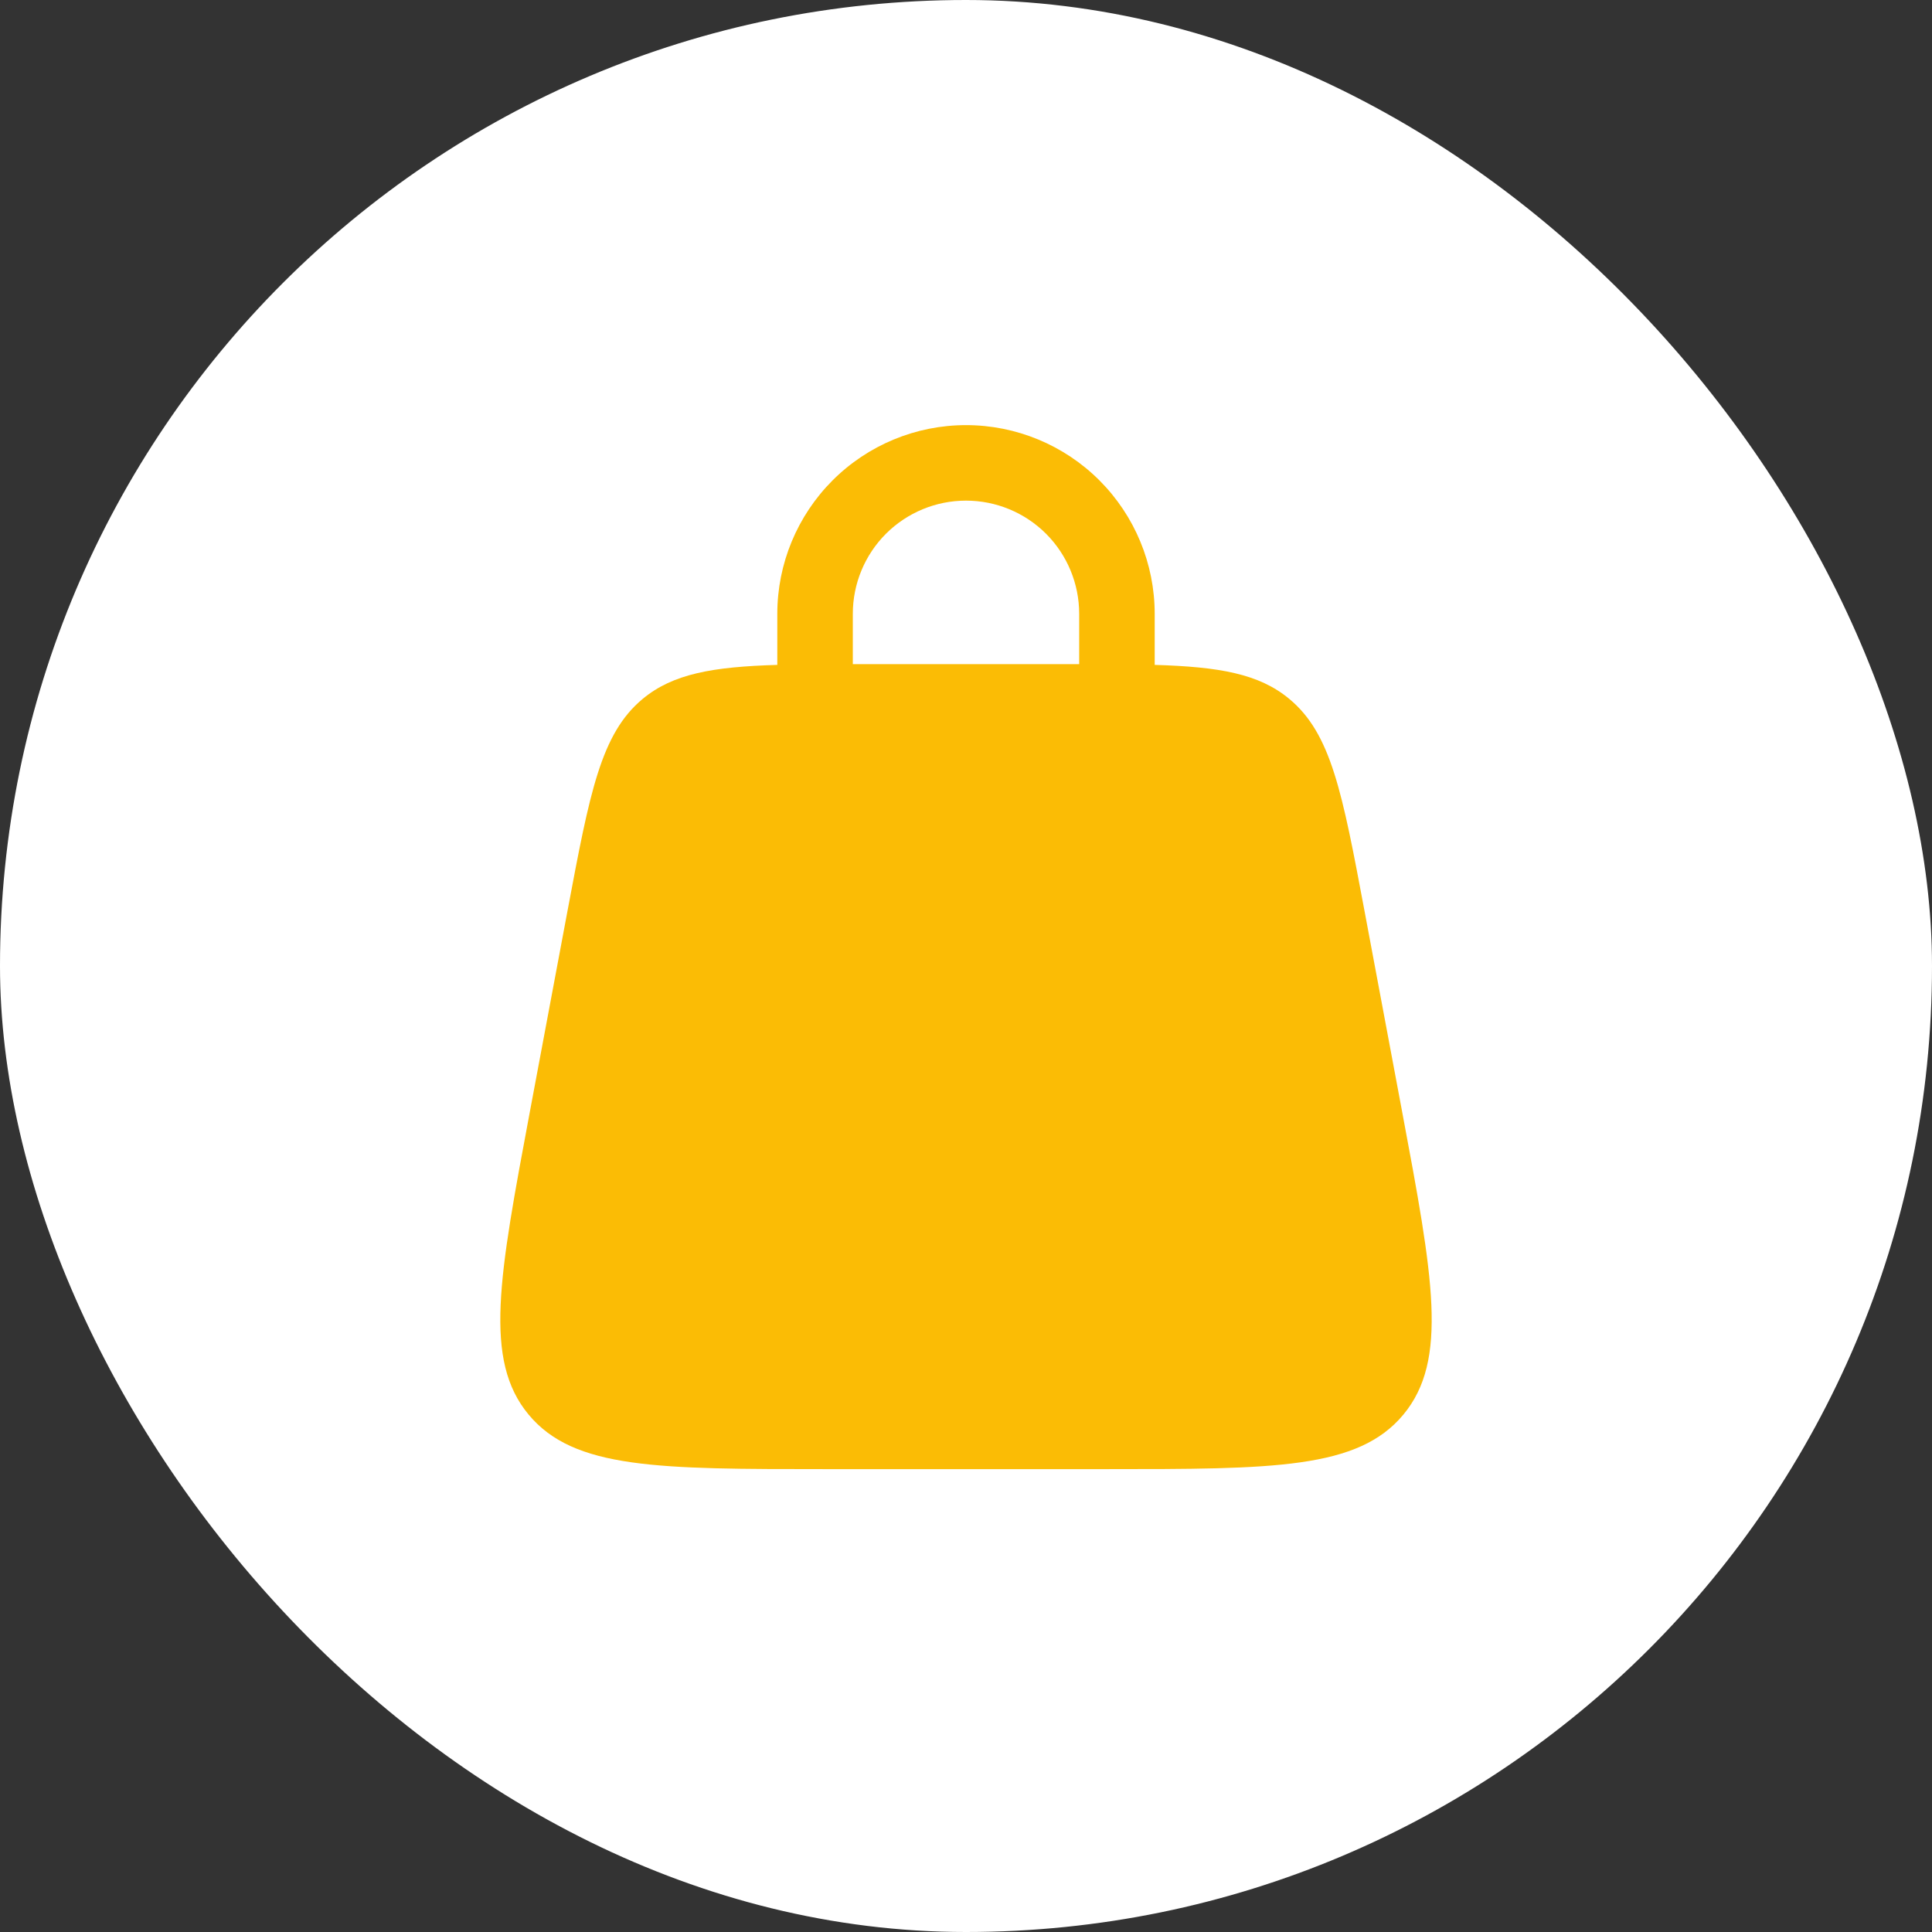 <svg width="48" height="48" viewBox="0 0 48 48" fill="none" xmlns="http://www.w3.org/2000/svg">
<rect x="0" y="0" width="48" height="48" fill="#333333" stroke="none"/>
<rect width="48" height="48" rx="24" fill="white"/>
<path fill-rule="evenodd" clip-rule="evenodd" d="M19.312 16.519V15.25C19.312 14.007 19.806 12.815 20.685 11.935C21.564 11.056 22.757 10.562 24 10.562C25.243 10.562 26.436 11.056 27.315 11.935C28.194 12.815 28.688 14.007 28.688 15.25V16.519C30.296 16.567 31.281 16.74 32.032 17.364C33.074 18.229 33.349 19.691 33.898 22.617L34.835 27.617C35.606 31.733 35.991 33.79 34.867 35.145C33.742 36.5 31.649 36.5 27.462 36.5H20.538C16.35 36.5 14.258 36.5 13.133 35.145C12.008 33.79 12.395 31.733 13.165 27.617L14.102 22.617C14.652 19.692 14.926 18.229 15.967 17.364C16.719 16.74 17.704 16.567 19.312 16.519ZM21.188 15.25C21.188 14.504 21.484 13.789 22.011 13.261C22.539 12.734 23.254 12.438 24 12.438C24.746 12.438 25.461 12.734 25.989 13.261C26.516 13.789 26.812 14.504 26.812 15.25V16.5H21.188V15.25Z" fill="#FBBC05"/>
</svg>

